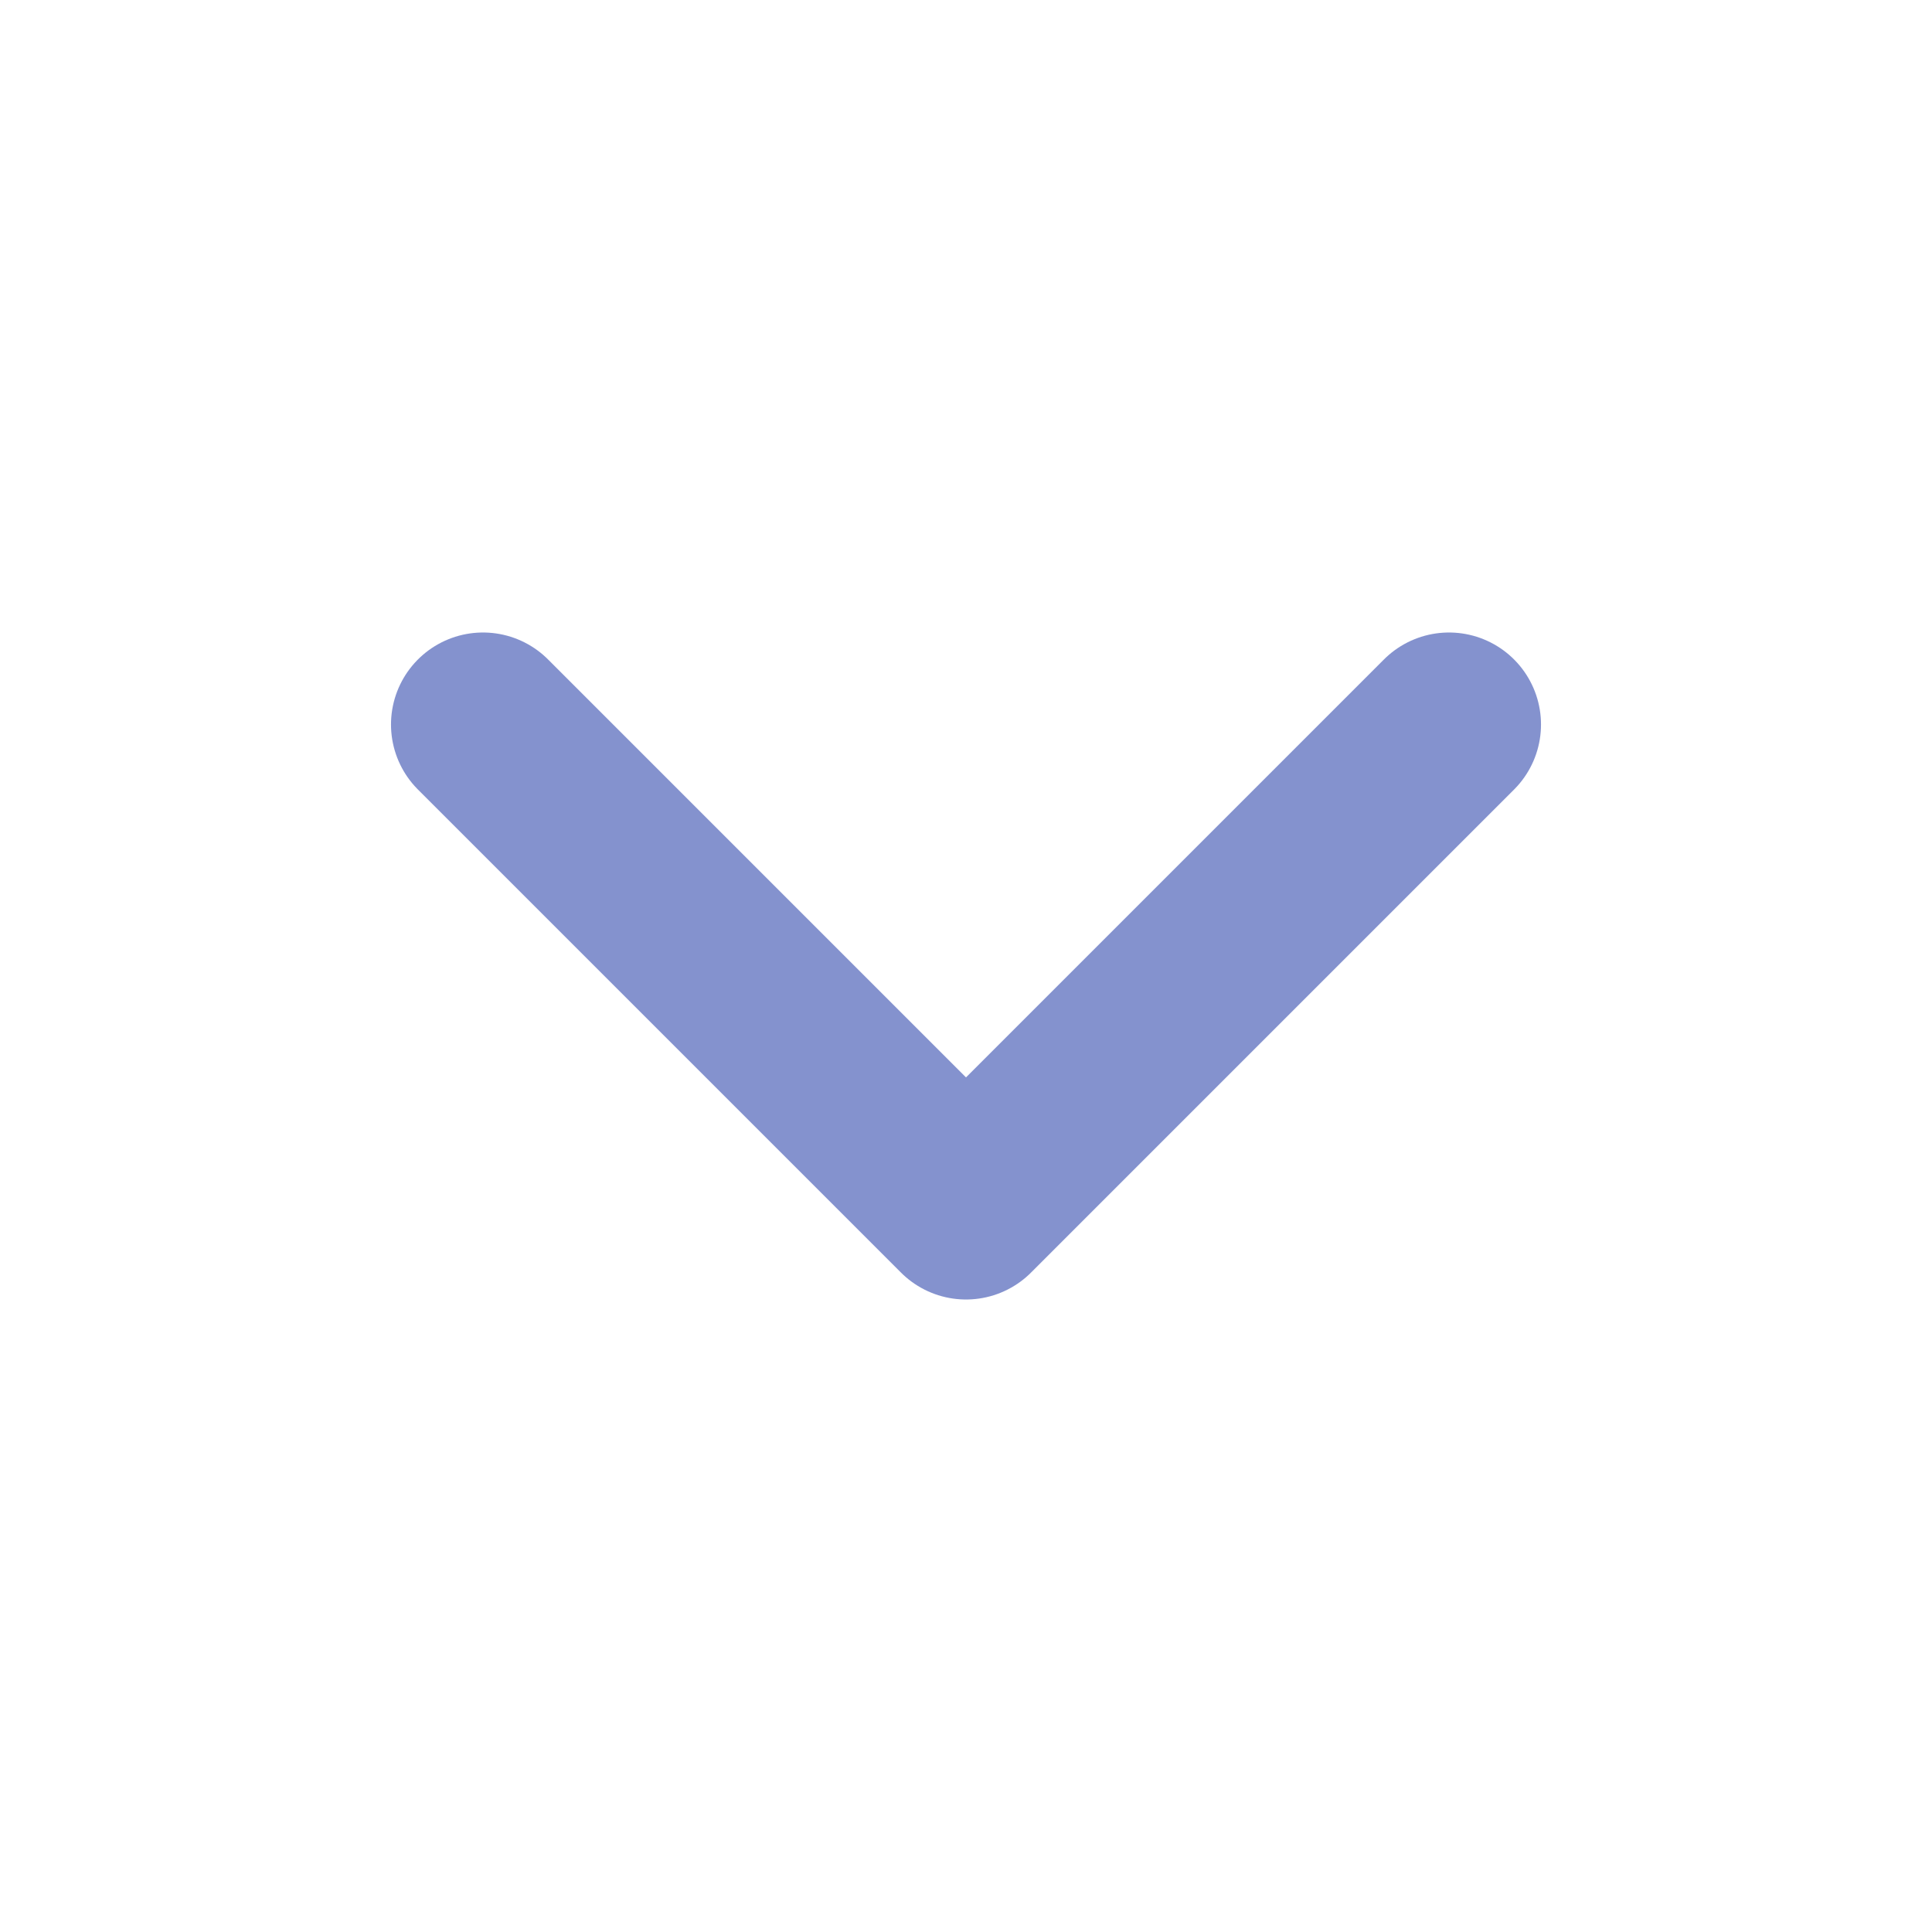 <svg width="21" height="21" viewBox="0 0 21 21" fill="none" xmlns="http://www.w3.org/2000/svg">
  <path d="M5.25 7.875L10.5 13.125L15.75 7.875" stroke="#8492CE" stroke-width="2" stroke-linecap="round" stroke-linejoin="round"/>
</svg>
